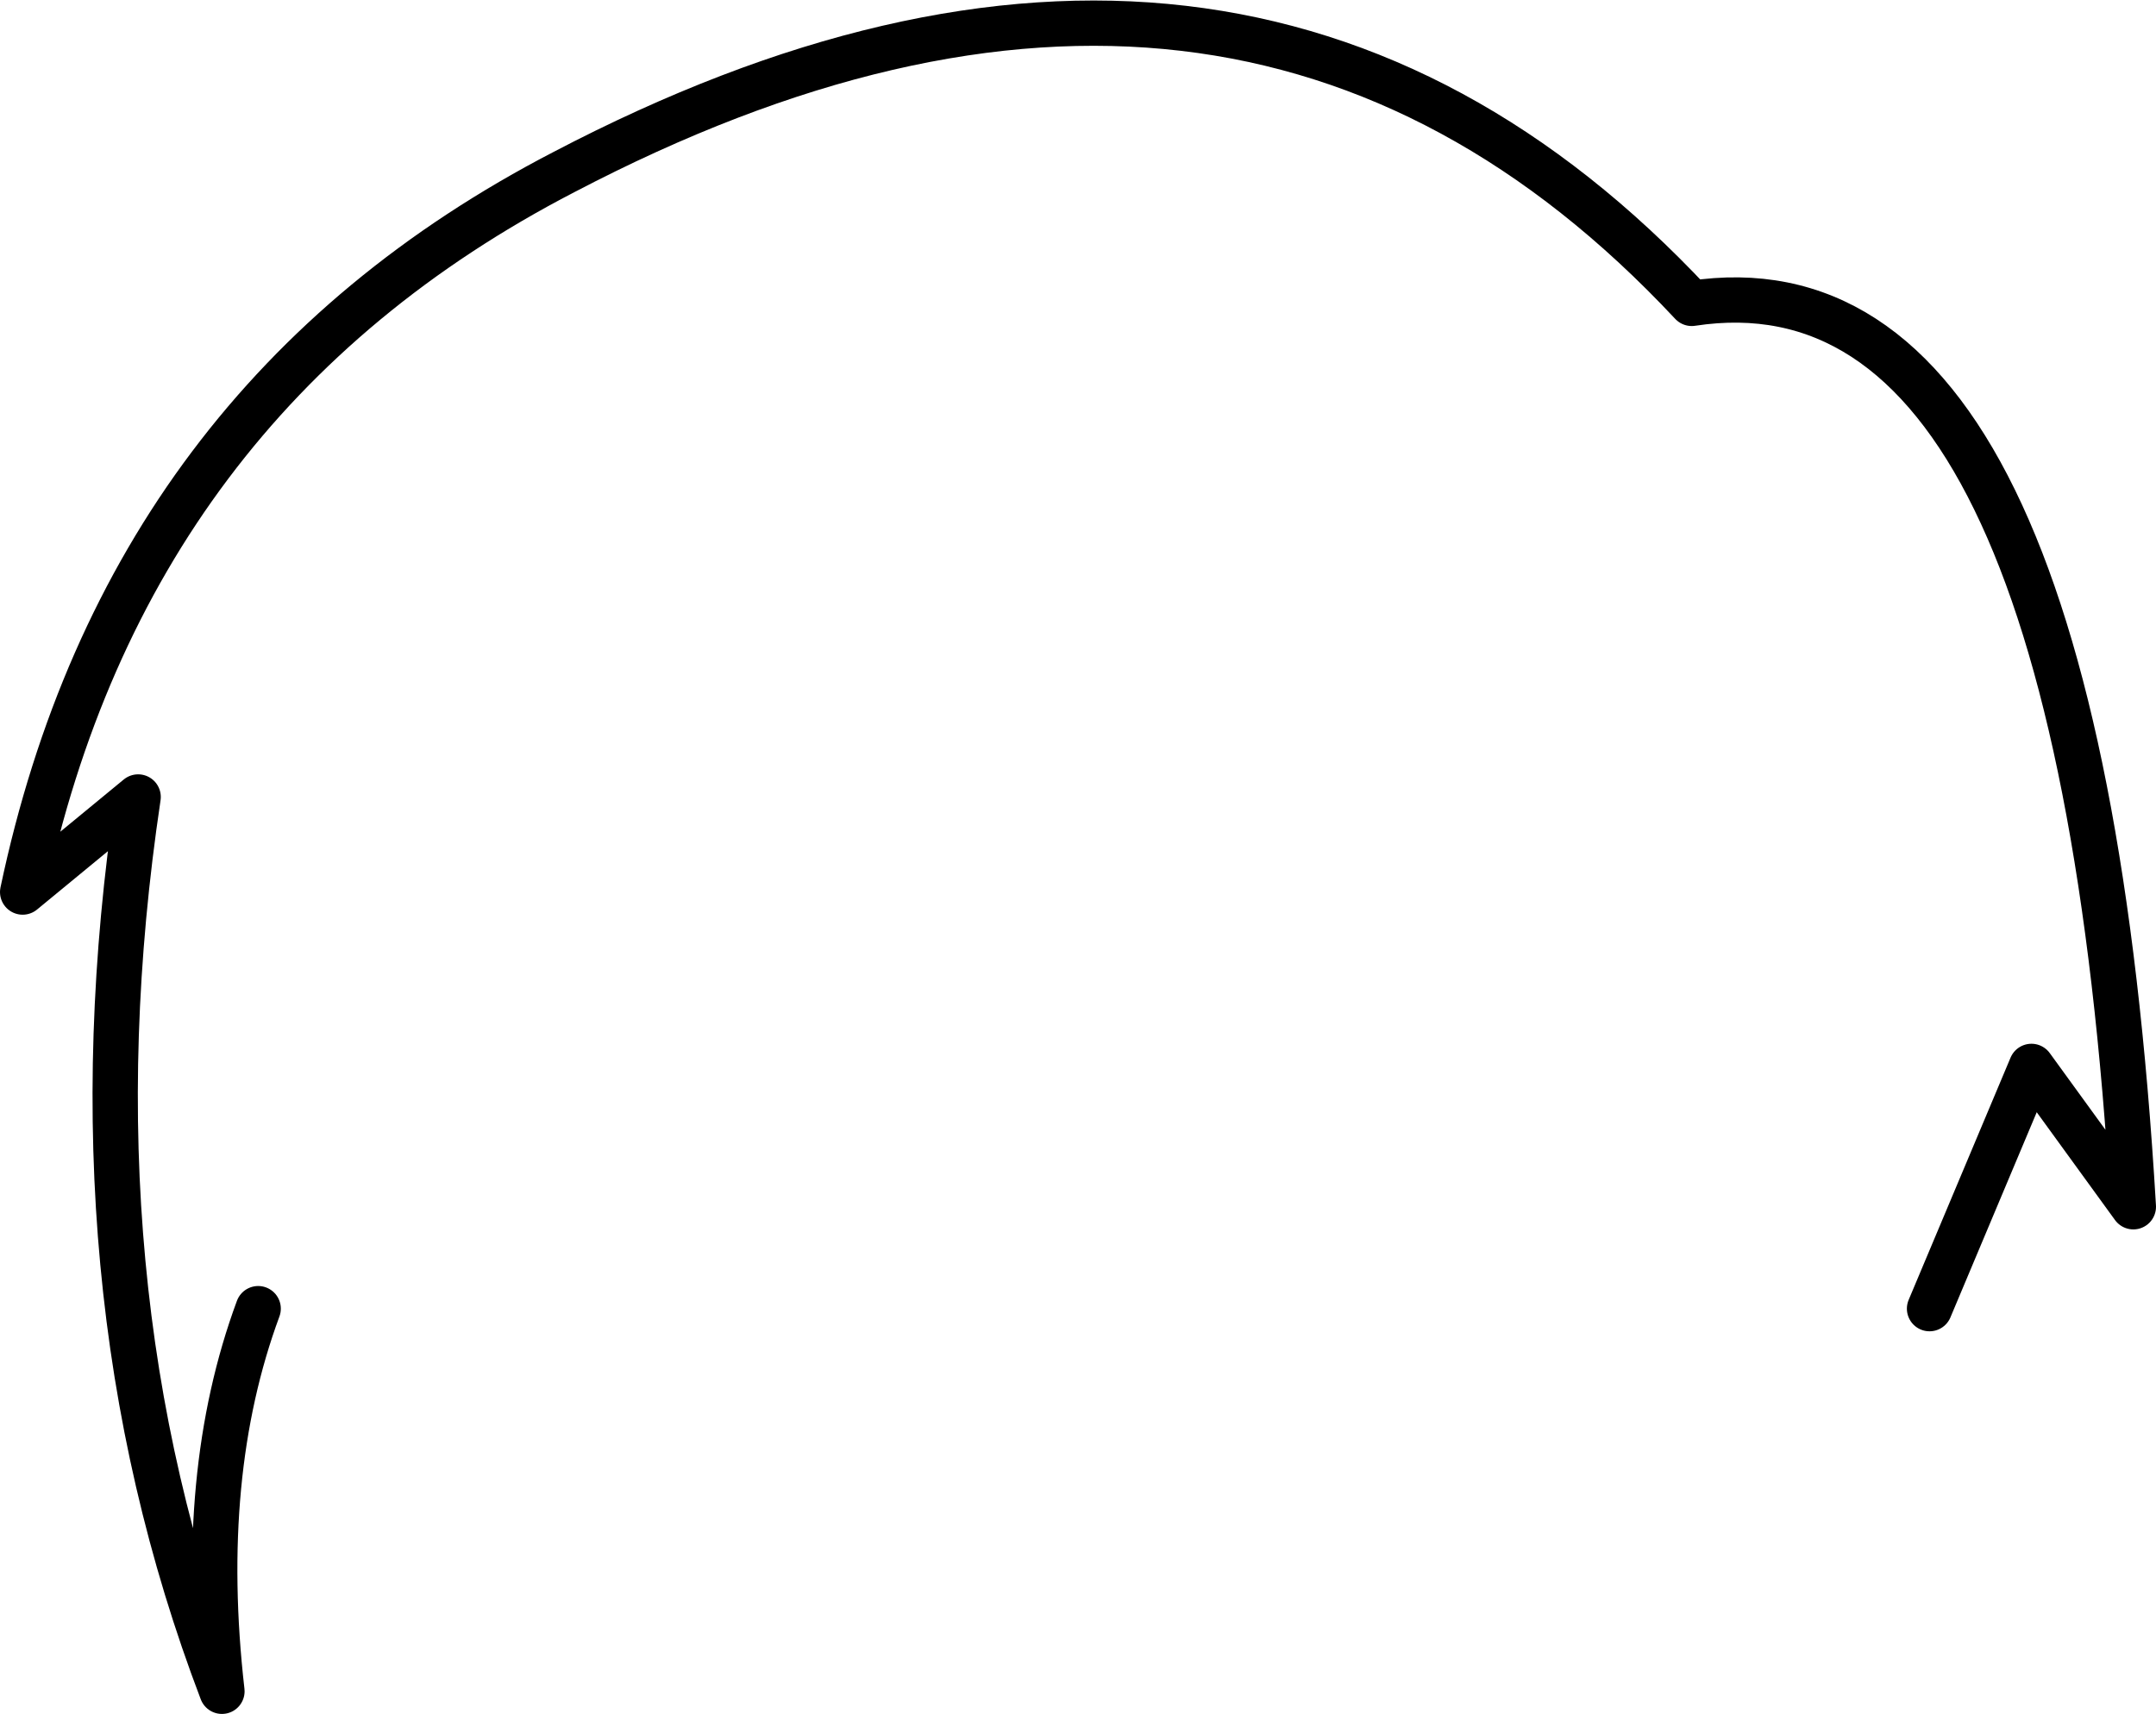<?xml version="1.0" encoding="UTF-8" standalone="no"?>
<svg xmlns:xlink="http://www.w3.org/1999/xlink" height="37.85px" width="47.6px" xmlns="http://www.w3.org/2000/svg">
  <g transform="matrix(1.0, 0.0, 0.0, 1.0, -375.8, -161.3)">
    <path d="M381.5 190.2 Q380.15 193.85 380.7 198.65 377.25 189.6 378.85 178.9 L376.3 181.0 Q378.6 170.1 388.25 165.1 403.15 157.3 413.15 168.0 421.65 166.7 422.9 187.95 L420.65 184.85 418.4 190.2" fill="none" stroke="#000000" stroke-linecap="round" stroke-linejoin="round" stroke-width="1.0"/>
  </g>
</svg>
